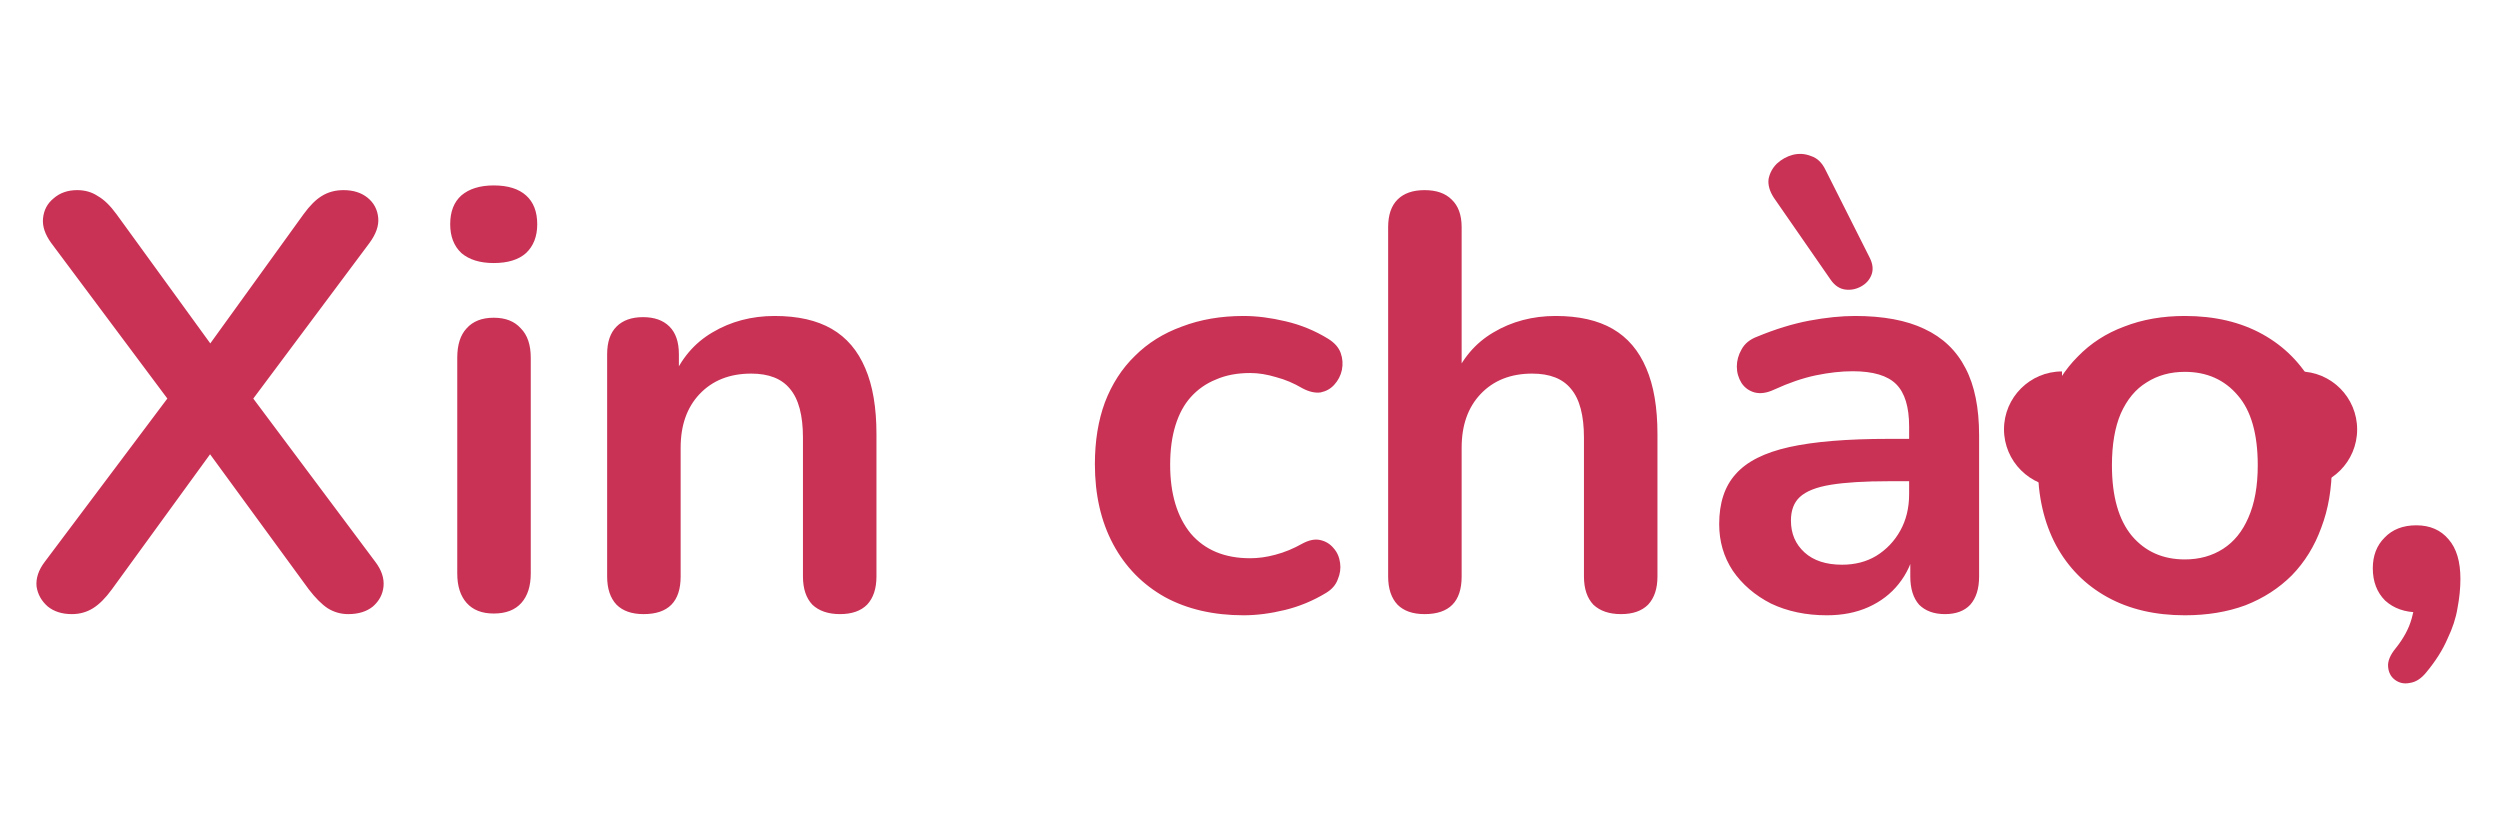 <svg width="175" height="57" viewBox="0 0 175 57" fill="none" xmlns="http://www.w3.org/2000/svg">
<path d="M5.029 42.988C4.343 42.988 3.78 42.809 3.341 42.453C2.902 42.068 2.642 41.602 2.559 41.053C2.504 40.477 2.696 39.901 3.136 39.324L12.562 26.769V29.033L3.588 17.014C3.149 16.41 2.957 15.834 3.012 15.285C3.067 14.709 3.314 14.242 3.753 13.885C4.192 13.501 4.741 13.309 5.4 13.309C5.948 13.309 6.429 13.446 6.84 13.721C7.279 13.968 7.718 14.393 8.157 14.997L15.567 25.205H13.879L21.247 14.997C21.686 14.393 22.112 13.968 22.523 13.721C22.963 13.446 23.47 13.309 24.047 13.309C24.733 13.309 25.295 13.487 25.734 13.844C26.173 14.201 26.42 14.667 26.475 15.244C26.53 15.793 26.324 16.383 25.858 17.014L16.884 29.033V26.769L26.269 39.324C26.708 39.901 26.901 40.477 26.846 41.053C26.791 41.602 26.544 42.068 26.105 42.453C25.666 42.809 25.089 42.988 24.376 42.988C23.854 42.988 23.374 42.85 22.935 42.576C22.523 42.302 22.084 41.863 21.618 41.259L13.797 30.556H15.608L7.828 41.259C7.389 41.863 6.95 42.302 6.511 42.576C6.072 42.85 5.578 42.988 5.029 42.988ZM34.56 42.947C33.737 42.947 33.105 42.7 32.666 42.206C32.227 41.712 32.008 41.026 32.008 40.148V25.041C32.008 24.135 32.227 23.449 32.666 22.982C33.105 22.488 33.737 22.241 34.56 22.241C35.383 22.241 36.014 22.488 36.453 22.982C36.92 23.449 37.153 24.135 37.153 25.041V40.148C37.153 41.026 36.934 41.712 36.495 42.206C36.056 42.7 35.411 42.947 34.56 42.947ZM34.56 18.413C33.599 18.413 32.845 18.18 32.296 17.713C31.774 17.22 31.514 16.547 31.514 15.697C31.514 14.818 31.774 14.146 32.296 13.68C32.845 13.213 33.599 12.98 34.56 12.98C35.548 12.98 36.303 13.213 36.824 13.68C37.345 14.146 37.606 14.818 37.606 15.697C37.606 16.547 37.345 17.22 36.824 17.713C36.303 18.18 35.548 18.413 34.56 18.413ZM45.052 42.988C44.228 42.988 43.597 42.768 43.158 42.329C42.719 41.863 42.5 41.204 42.5 40.353V24.794C42.5 23.943 42.719 23.298 43.158 22.859C43.597 22.42 44.215 22.2 45.011 22.2C45.806 22.2 46.424 22.42 46.863 22.859C47.302 23.298 47.522 23.943 47.522 24.794V27.593L47.069 26.564C47.672 25.109 48.605 24.012 49.868 23.27C51.158 22.502 52.612 22.118 54.231 22.118C55.85 22.118 57.181 22.42 58.224 23.024C59.267 23.627 60.049 24.547 60.57 25.782C61.092 26.989 61.352 28.526 61.352 30.392V40.353C61.352 41.204 61.133 41.863 60.694 42.329C60.255 42.768 59.623 42.988 58.8 42.988C57.977 42.988 57.332 42.768 56.866 42.329C56.426 41.863 56.207 41.204 56.207 40.353V30.639C56.207 29.075 55.905 27.936 55.301 27.222C54.725 26.509 53.819 26.152 52.585 26.152C51.075 26.152 49.868 26.632 48.962 27.593C48.084 28.526 47.645 29.774 47.645 31.338V40.353C47.645 42.11 46.781 42.988 45.052 42.988ZM87.057 43.07C84.944 43.07 83.105 42.645 81.541 41.794C79.977 40.916 78.769 39.681 77.918 38.089C77.068 36.498 76.642 34.632 76.642 32.491C76.642 30.872 76.876 29.431 77.342 28.169C77.836 26.879 78.536 25.795 79.441 24.917C80.347 24.012 81.445 23.325 82.734 22.859C84.024 22.365 85.465 22.118 87.057 22.118C87.962 22.118 88.936 22.241 89.979 22.488C91.049 22.735 92.051 23.147 92.984 23.723C93.423 23.998 93.711 24.327 93.849 24.711C93.986 25.095 94.013 25.493 93.931 25.905C93.849 26.289 93.67 26.632 93.396 26.934C93.149 27.209 92.833 27.387 92.449 27.469C92.065 27.524 91.639 27.428 91.173 27.181C90.569 26.824 89.952 26.564 89.321 26.399C88.689 26.207 88.086 26.111 87.509 26.111C86.604 26.111 85.808 26.262 85.122 26.564C84.436 26.838 83.846 27.25 83.352 27.799C82.885 28.32 82.529 28.979 82.282 29.774C82.035 30.57 81.911 31.489 81.911 32.532C81.911 34.563 82.391 36.168 83.352 37.348C84.34 38.501 85.726 39.077 87.509 39.077C88.086 39.077 88.676 38.995 89.279 38.83C89.911 38.666 90.542 38.405 91.173 38.048C91.639 37.801 92.051 37.719 92.408 37.801C92.792 37.883 93.108 38.076 93.355 38.377C93.602 38.652 93.752 38.995 93.807 39.407C93.862 39.791 93.807 40.175 93.643 40.559C93.505 40.943 93.231 41.259 92.82 41.506C91.914 42.055 90.953 42.453 89.938 42.7C88.923 42.947 87.962 43.07 87.057 43.07ZM99.722 42.988C98.898 42.988 98.267 42.768 97.828 42.329C97.389 41.863 97.17 41.204 97.17 40.353V15.902C97.17 15.052 97.389 14.407 97.828 13.968C98.267 13.529 98.898 13.309 99.722 13.309C100.545 13.309 101.176 13.529 101.615 13.968C102.082 14.407 102.315 15.052 102.315 15.902V26.564H101.739C102.342 25.109 103.275 24.012 104.538 23.27C105.828 22.502 107.282 22.118 108.901 22.118C110.52 22.118 111.851 22.42 112.894 23.024C113.937 23.627 114.719 24.547 115.24 25.782C115.762 26.989 116.022 28.526 116.022 30.392V40.353C116.022 41.204 115.803 41.863 115.364 42.329C114.925 42.768 114.294 42.988 113.47 42.988C112.647 42.988 112.002 42.768 111.536 42.329C111.096 41.863 110.877 41.204 110.877 40.353V30.639C110.877 29.075 110.575 27.936 109.971 27.222C109.395 26.509 108.489 26.152 107.255 26.152C105.745 26.152 104.538 26.632 103.632 27.593C102.754 28.526 102.315 29.774 102.315 31.338V40.353C102.315 42.11 101.451 42.988 99.722 42.988ZM127.876 43.07C126.421 43.07 125.118 42.796 123.965 42.247C122.84 41.67 121.948 40.902 121.29 39.942C120.658 38.981 120.343 37.897 120.343 36.69C120.343 35.208 120.727 34.042 121.495 33.191C122.264 32.313 123.512 31.682 125.241 31.297C126.97 30.913 129.289 30.721 132.198 30.721H134.256V33.685H132.239C130.538 33.685 129.179 33.767 128.164 33.932C127.149 34.096 126.421 34.385 125.982 34.796C125.571 35.18 125.365 35.729 125.365 36.443C125.365 37.348 125.68 38.089 126.312 38.666C126.943 39.242 127.821 39.53 128.946 39.53C129.852 39.53 130.647 39.324 131.334 38.913C132.047 38.474 132.61 37.883 133.021 37.143C133.433 36.402 133.639 35.551 133.639 34.59V29.857C133.639 28.485 133.337 27.497 132.733 26.893C132.129 26.289 131.114 25.987 129.687 25.987C128.891 25.987 128.027 26.083 127.094 26.276C126.188 26.468 125.228 26.797 124.212 27.263C123.691 27.51 123.224 27.579 122.813 27.469C122.429 27.359 122.127 27.14 121.907 26.811C121.688 26.454 121.578 26.07 121.578 25.658C121.578 25.246 121.688 24.849 121.907 24.464C122.127 24.053 122.497 23.751 123.019 23.559C124.281 23.037 125.488 22.667 126.641 22.447C127.821 22.228 128.891 22.118 129.852 22.118C131.827 22.118 133.447 22.42 134.709 23.024C135.999 23.627 136.959 24.547 137.59 25.782C138.222 26.989 138.537 28.553 138.537 30.474V40.353C138.537 41.204 138.331 41.863 137.92 42.329C137.508 42.768 136.918 42.988 136.15 42.988C135.381 42.988 134.778 42.768 134.338 42.329C133.927 41.863 133.721 41.204 133.721 40.353V38.377H134.05C133.858 39.338 133.474 40.175 132.898 40.888C132.349 41.575 131.649 42.11 130.798 42.494C129.948 42.878 128.973 43.07 127.876 43.07ZM128.164 19.607L124.171 13.844C123.869 13.378 123.746 12.938 123.801 12.527C123.883 12.115 124.075 11.758 124.377 11.457C124.706 11.155 125.077 10.949 125.488 10.839C125.927 10.729 126.353 10.757 126.764 10.921C127.203 11.059 127.546 11.388 127.793 11.909L130.881 18.043C131.1 18.482 131.141 18.88 131.004 19.236C130.867 19.593 130.62 19.868 130.263 20.06C129.907 20.252 129.536 20.32 129.152 20.266C128.768 20.211 128.438 19.991 128.164 19.607ZM152.939 43.07C150.853 43.07 149.042 42.645 147.506 41.794C145.969 40.943 144.775 39.736 143.924 38.172C143.074 36.58 142.648 34.714 142.648 32.573C142.648 30.954 142.882 29.514 143.348 28.251C143.842 26.962 144.542 25.864 145.447 24.958C146.353 24.025 147.437 23.325 148.699 22.859C149.962 22.365 151.375 22.118 152.939 22.118C155.025 22.118 156.836 22.543 158.373 23.394C159.909 24.245 161.103 25.452 161.954 27.016C162.805 28.581 163.23 30.433 163.23 32.573C163.23 34.193 162.983 35.647 162.489 36.937C162.022 38.227 161.336 39.338 160.431 40.271C159.525 41.177 158.441 41.876 157.179 42.37C155.917 42.837 154.503 43.07 152.939 43.07ZM152.939 39.16C153.954 39.16 154.846 38.913 155.615 38.419C156.383 37.925 156.973 37.197 157.385 36.237C157.824 35.249 158.043 34.028 158.043 32.573C158.043 30.378 157.577 28.745 156.644 27.675C155.711 26.577 154.476 26.029 152.939 26.029C151.924 26.029 151.032 26.276 150.263 26.769C149.495 27.236 148.891 27.963 148.452 28.951C148.041 29.912 147.835 31.119 147.835 32.573C147.835 34.741 148.301 36.388 149.234 37.513C150.167 38.611 151.402 39.16 152.939 39.16ZM169.841 47.063C169.485 47.502 169.101 47.749 168.689 47.804C168.305 47.886 167.962 47.818 167.66 47.598C167.358 47.379 167.193 47.063 167.166 46.651C167.138 46.267 167.317 45.842 167.701 45.375C168.25 44.689 168.62 44.003 168.812 43.317C169.004 42.631 169.101 42.014 169.101 41.465L169.306 42.864C168.346 42.864 167.564 42.59 166.96 42.041C166.384 41.465 166.096 40.71 166.096 39.777C166.096 38.899 166.37 38.185 166.919 37.636C167.468 37.06 168.209 36.772 169.142 36.772C170.102 36.772 170.857 37.101 171.406 37.76C171.955 38.391 172.229 39.31 172.229 40.518C172.229 41.177 172.16 41.863 172.023 42.576C171.913 43.262 171.68 43.976 171.323 44.717C170.994 45.485 170.5 46.267 169.841 47.063Z" fill="#C93155"/>
<path d="M144.34 26V34.11C142.1 34.11 140.28 32.29 140.28 30.05C140.28 27.82 142.1 26 144.34 26Z" fill="#C93155"/>
<path d="M165 30.06C165 32.3 163.19 34.12 160.94 34.12V26C163.19 26 165 27.82 165 30.06Z" fill="#C93155"/>
</svg>
